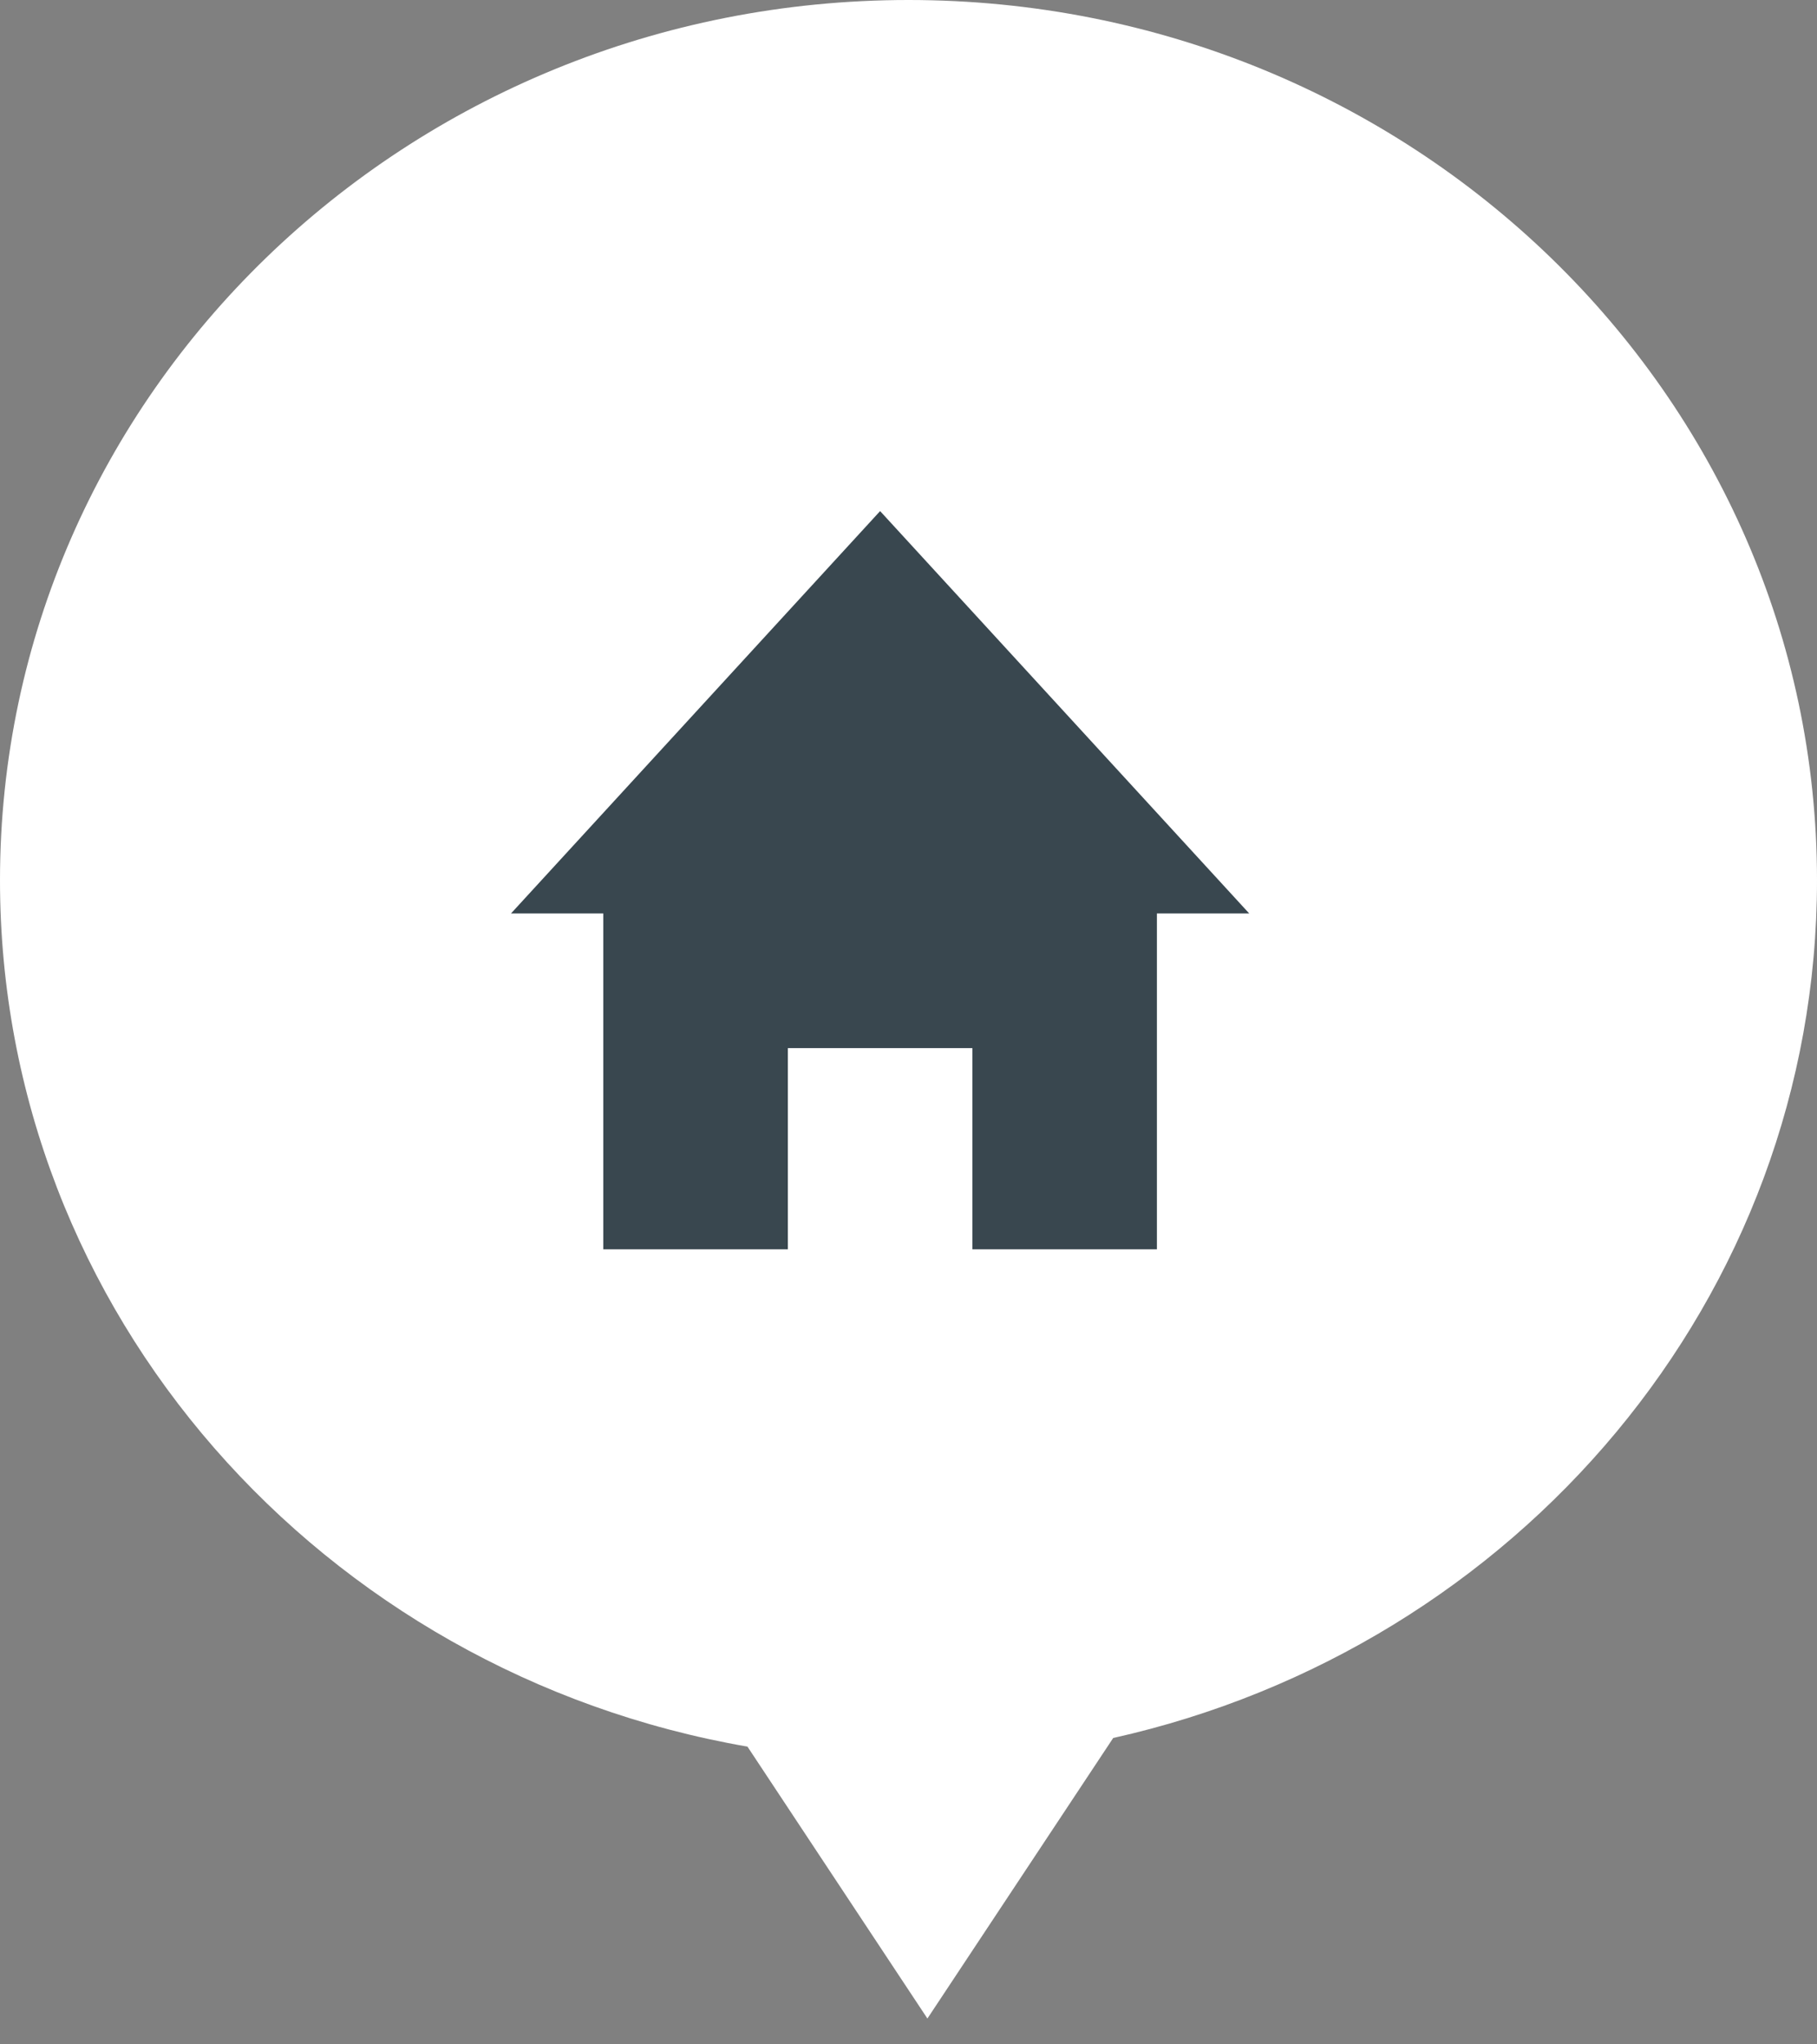 <?xml version="1.0" encoding="UTF-8"?>
<svg width="32px" height="36px" viewBox="0 0 32 36" version="1.1" xmlns="http://www.w3.org/2000/svg" xmlns:xlink="http://www.w3.org/1999/xlink">
    <rect x="0" y="0" width="32" height="36" fill="#808080" stroke="none"/>
    <title>Group</title>
    <g id="Concept-8-8" stroke="none" stroke-width="1" fill="none" fill-rule="evenodd">
        <g id="Community" transform="translate(-777, -790)">
            <g id="Group" transform="translate(777, 790)">
                <g id="sales-icon-bg" fill="#FFFFFF">
                    <path d="M16,3.90798505e-14 C24.837,3.90798505e-14 32,6.94 32,15.5 C32,22.86 26.705,29.021 19.605,30.605 L16.333,35.545 L13.164,30.757 C5.68,29.461 0,23.123 0,15.5 C0,6.94 7.163,3.90798505e-14 16,3.90798505e-14 Z"></path>
                </g>
                <g id="sales-center-icon" transform="translate(9, 9)" fill="#39474F">
                    <polygon points="0 7.085 1.625 7.085 1.625 13 4.875 13 4.875 9.457 8.125 9.457 8.125 13 11.375 13 11.375 7.085 13 7.085 6.5 0"></polygon>
                </g>
            </g>
        </g>
    </g>
</svg>